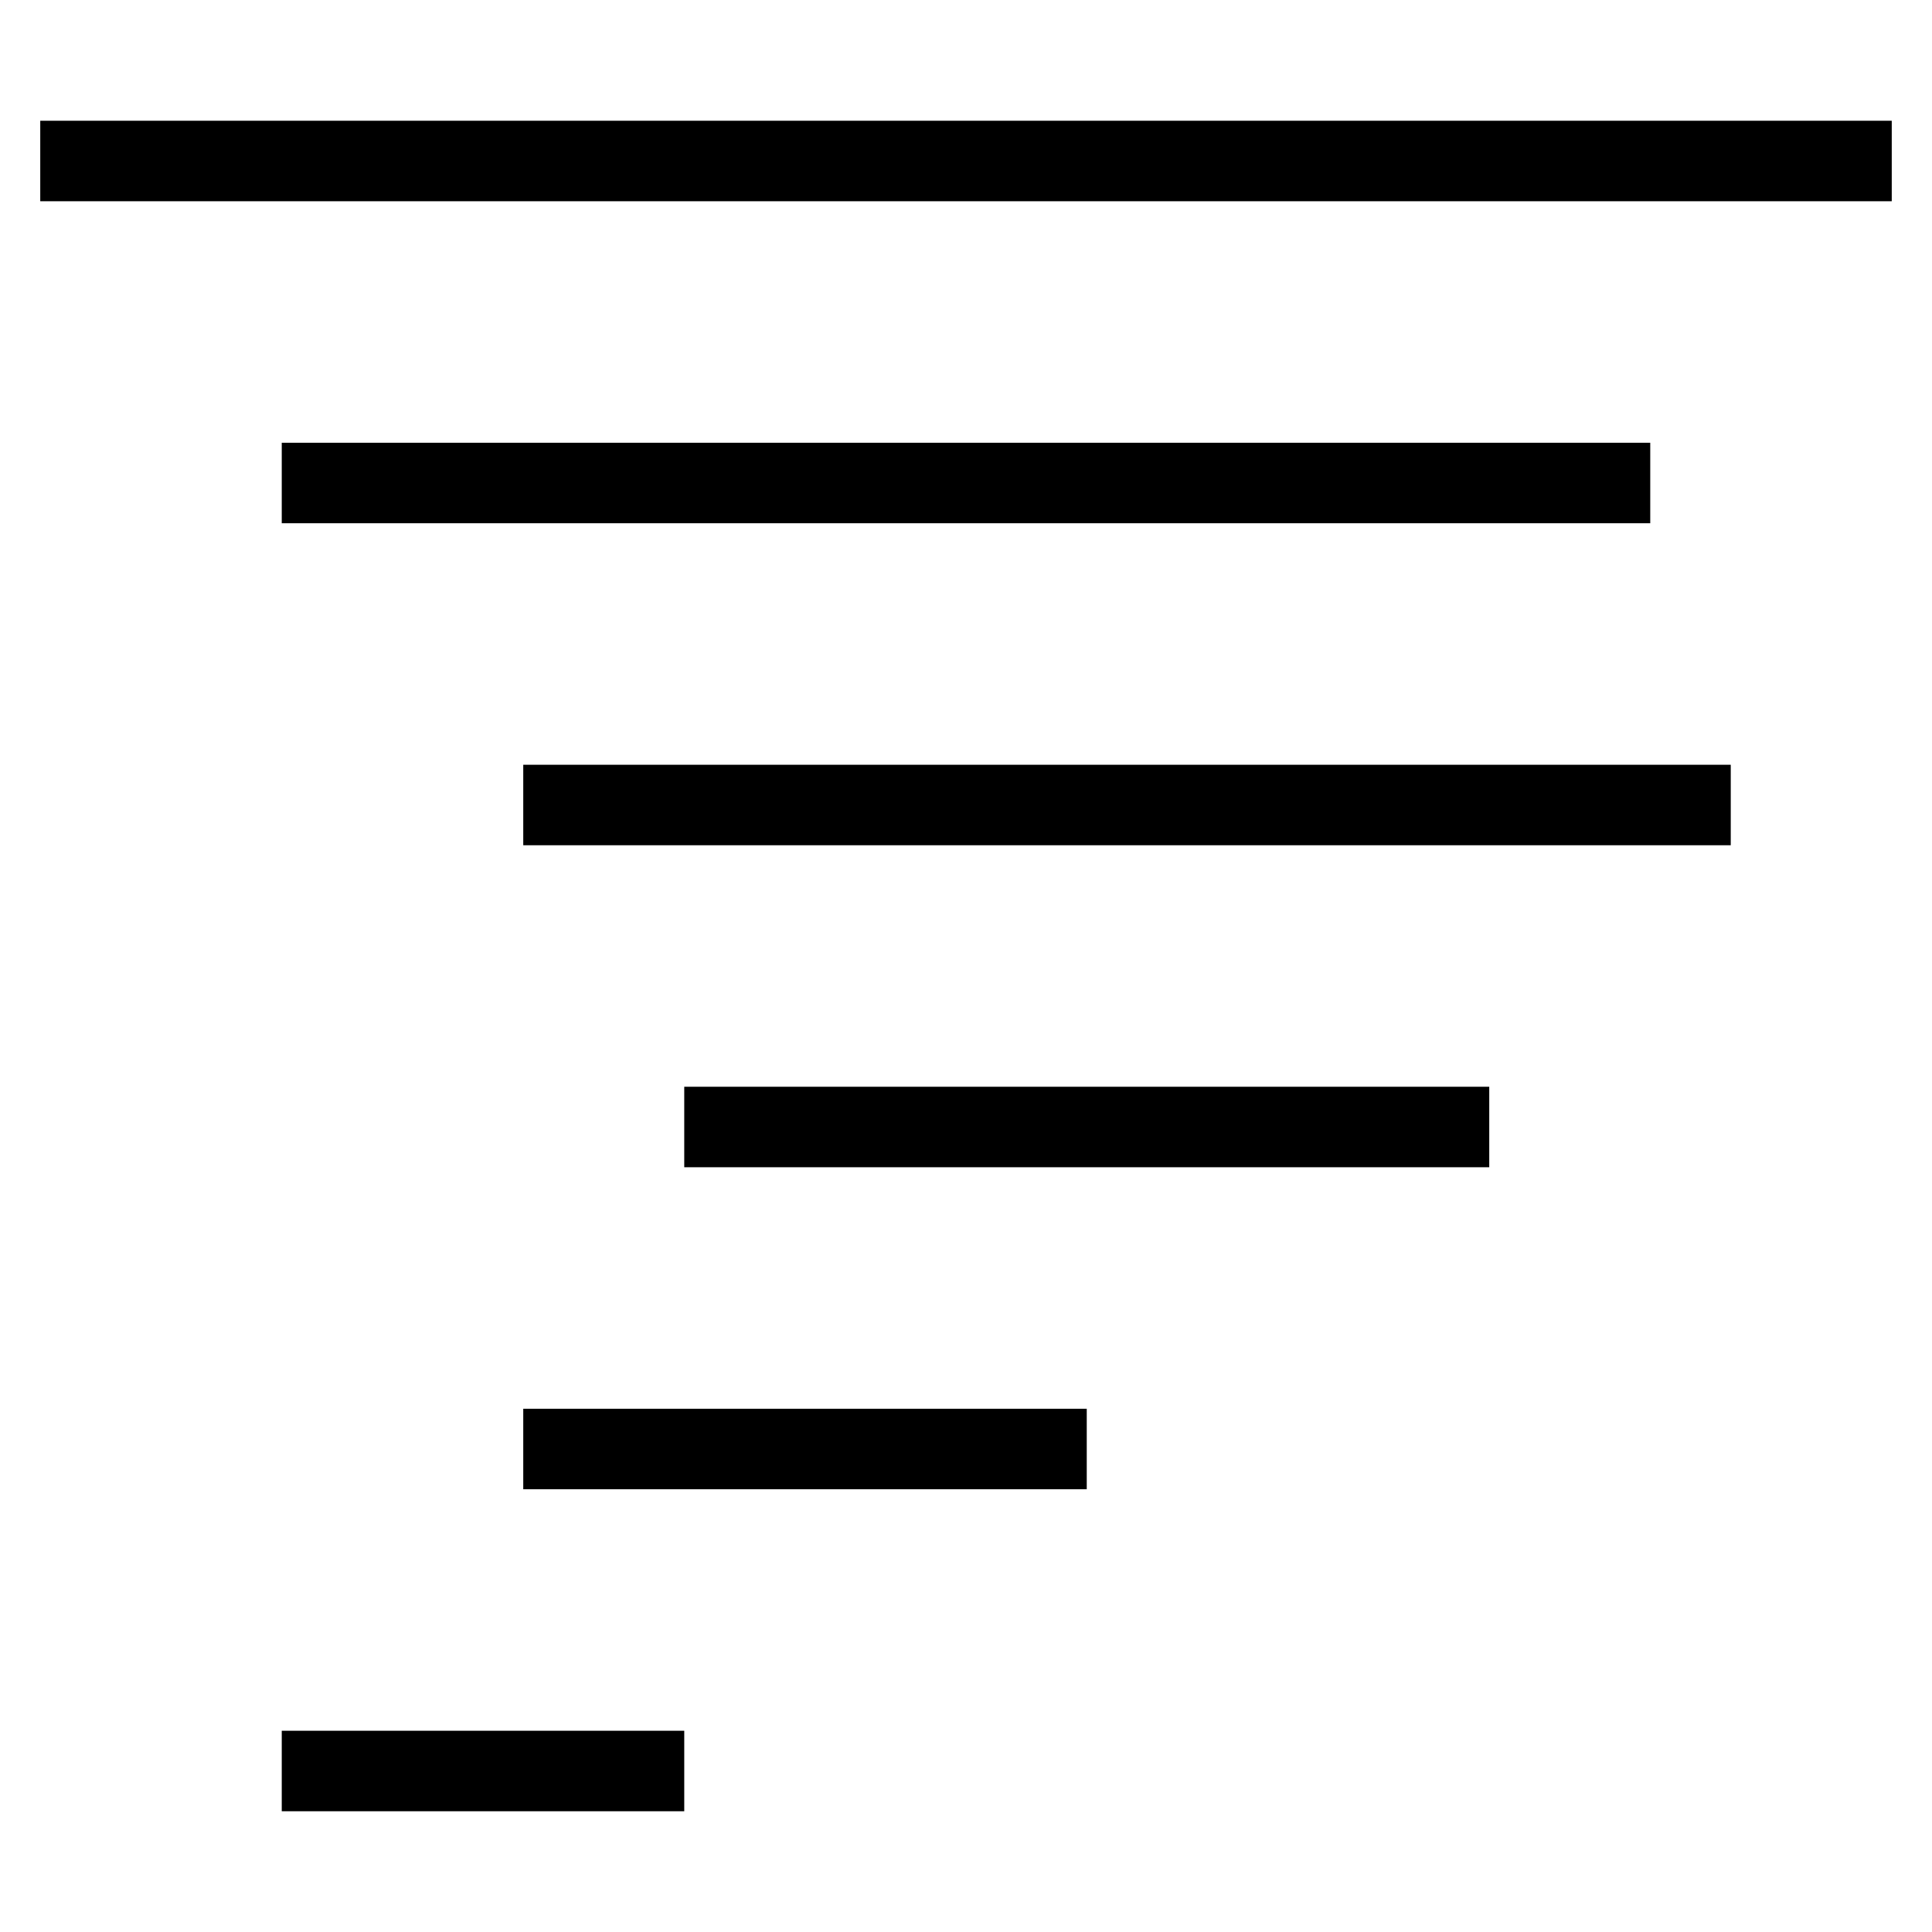 <svg id="nc_icon" xmlns="http://www.w3.org/2000/svg" xml:space="preserve" viewBox="0 0 24 24"><g fill="none" stroke="currentColor" stroke-linecap="square" stroke-miterlimit="10" class="nc-icon-wrapper"><path d="M1 2h22M4 6h16M7 10h14M9 14h9M7 18h6M4 22h4" vector-effect="non-scaling-stroke"/></g></svg>

